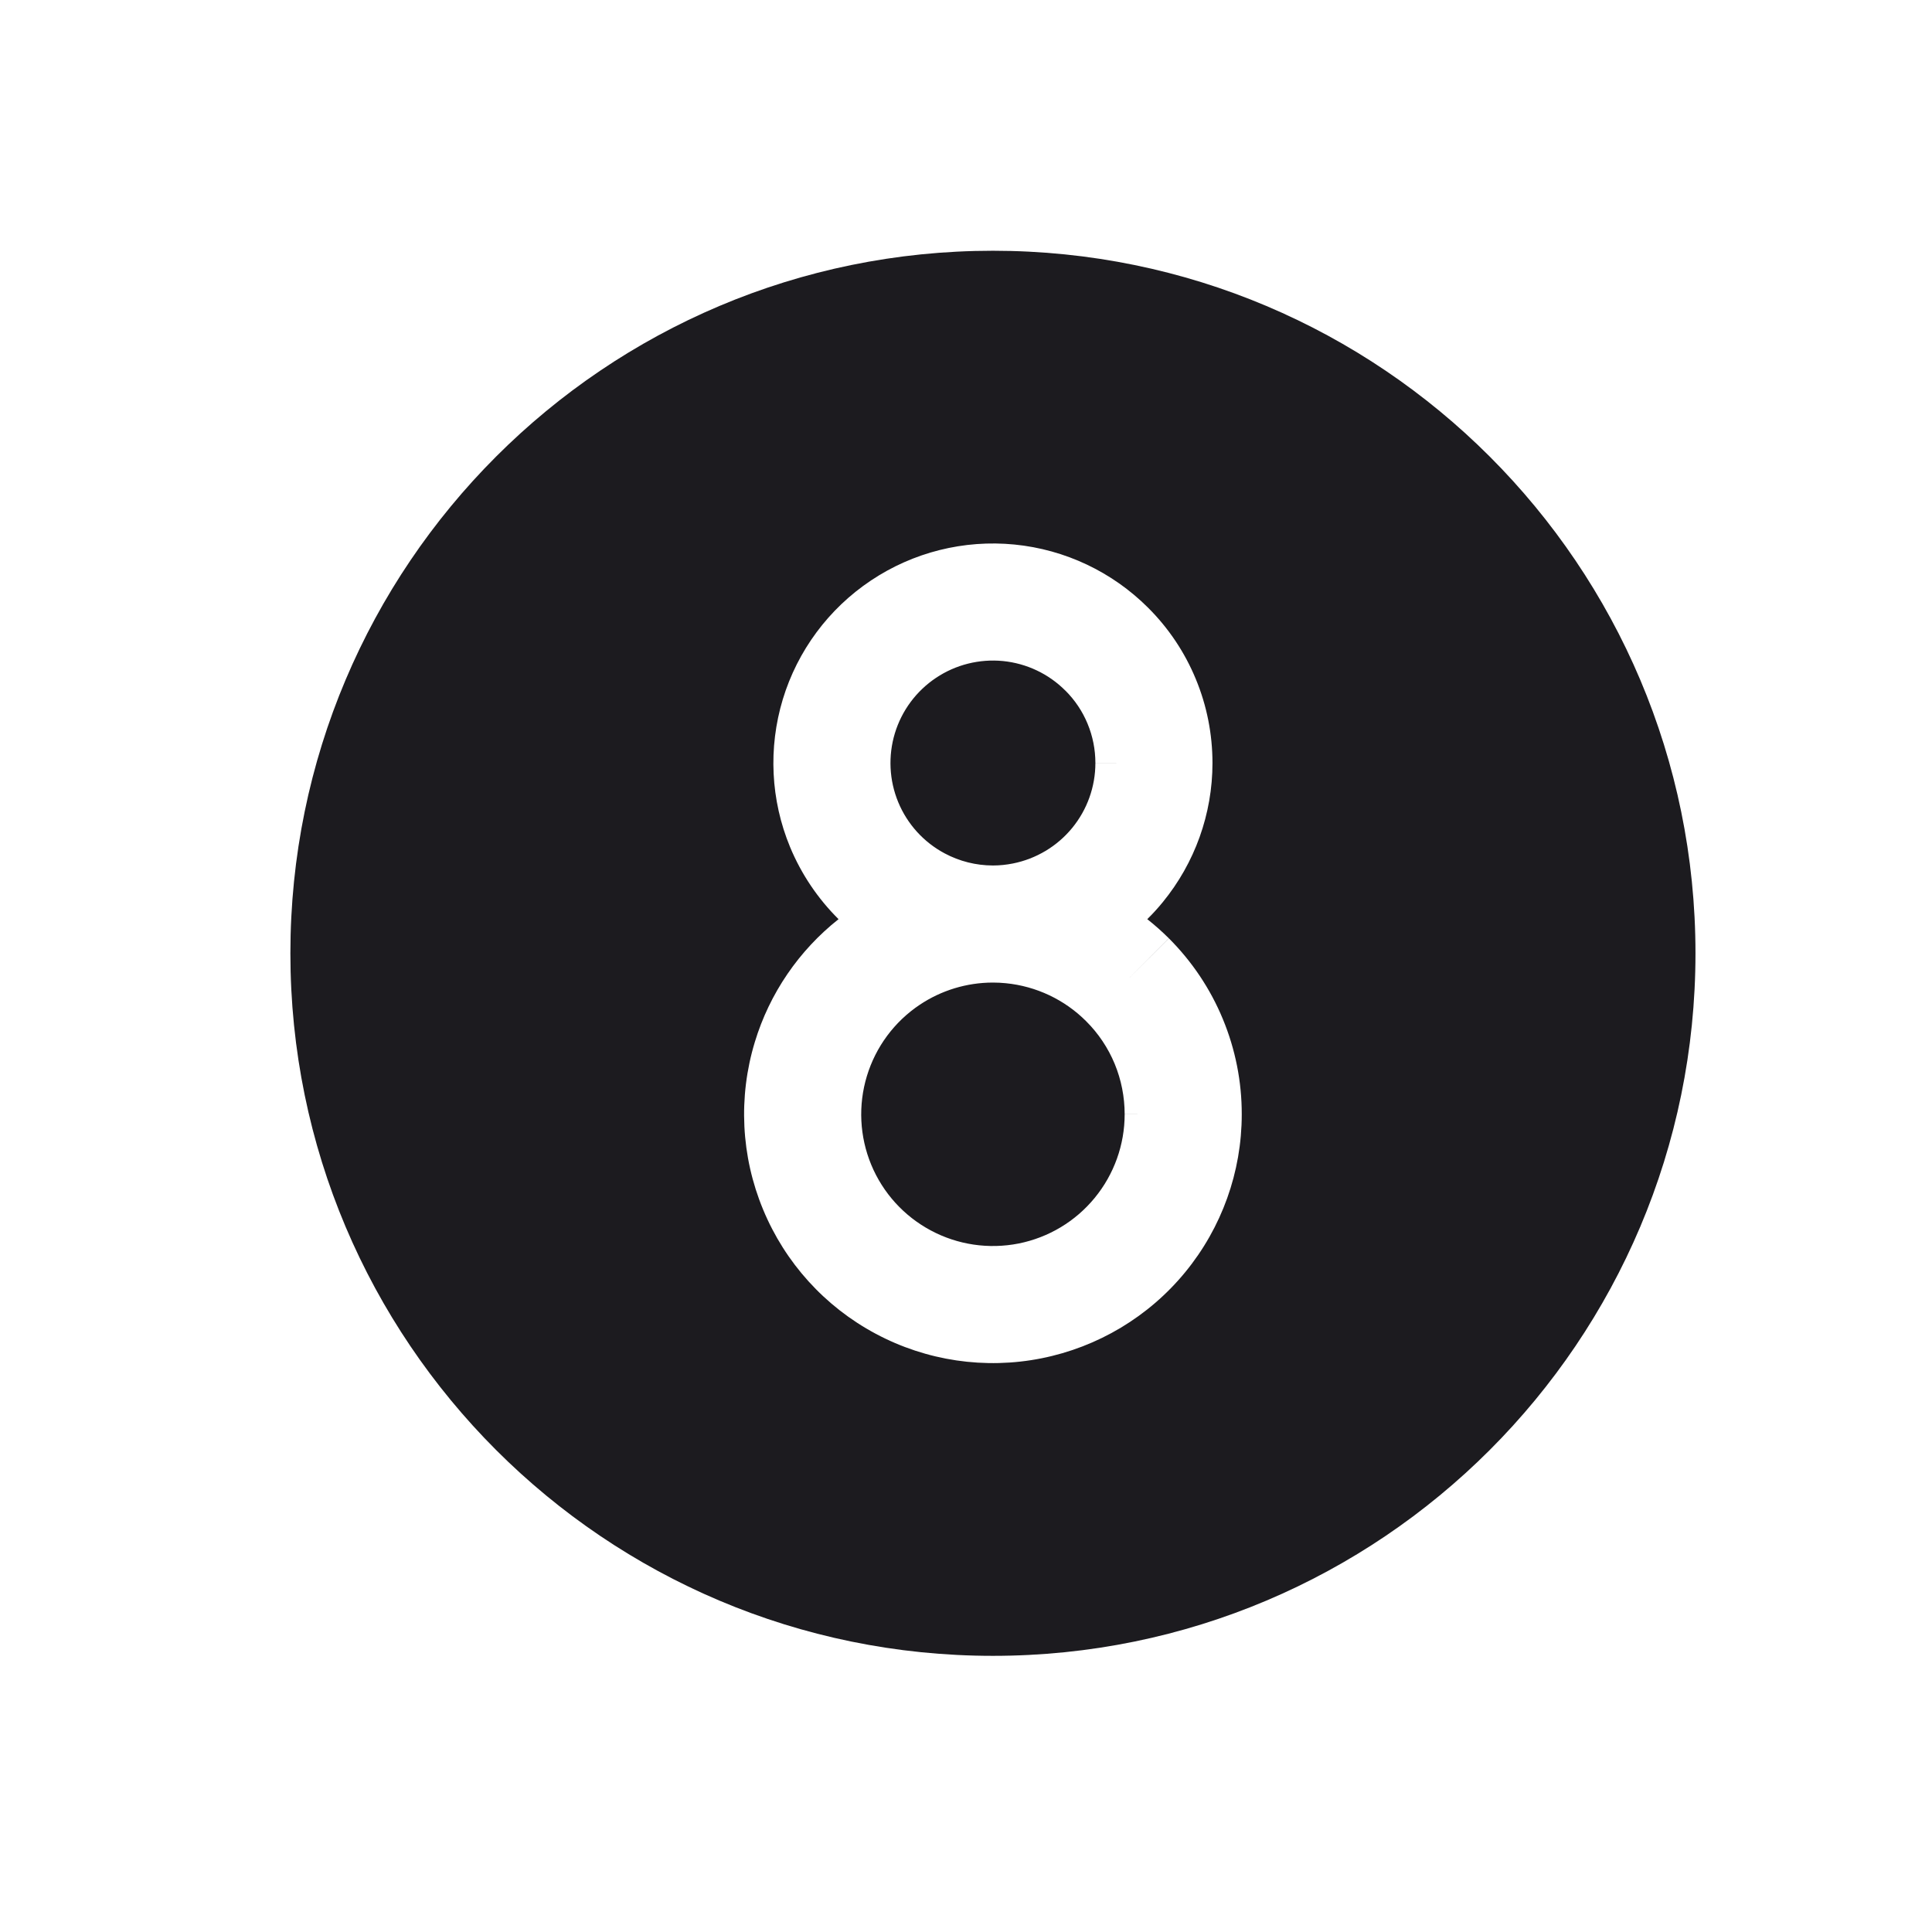 <svg width="33" height="33" viewBox="0 0 33 33" fill="none" xmlns="http://www.w3.org/2000/svg">
<path fill-rule="evenodd" clip-rule="evenodd" d="M16.96 28.283C23.587 28.283 28.96 22.91 28.96 16.283C28.96 9.656 23.587 4.283 16.96 4.283C10.332 4.283 4.96 9.656 4.96 16.283C4.96 22.91 10.332 28.283 16.96 28.283ZM17.131 11.291C16.729 11.252 16.324 11.353 15.988 11.578C15.651 11.803 15.403 12.137 15.285 12.525C15.168 12.912 15.188 13.329 15.343 13.703C15.498 14.077 15.778 14.386 16.135 14.576C16.389 14.712 16.671 14.782 16.955 14.783C16.958 14.783 16.962 14.783 16.965 14.783C17.077 14.783 17.19 14.771 17.301 14.749C17.698 14.67 18.056 14.456 18.313 14.143C18.57 13.83 18.71 13.438 18.71 13.033H19.71L18.71 13.032C18.71 12.802 18.665 12.575 18.577 12.363C18.49 12.151 18.361 11.959 18.198 11.796L18.197 11.796C17.911 11.509 17.534 11.331 17.131 11.291ZM19.596 15.7C19.689 15.609 19.776 15.513 19.859 15.412C20.409 14.741 20.71 13.901 20.71 13.034C20.71 12.541 20.614 12.053 20.425 11.598C20.237 11.142 19.96 10.729 19.611 10.381C18.998 9.768 18.191 9.386 17.328 9.301C16.464 9.216 15.598 9.433 14.877 9.915C14.155 10.397 13.623 11.114 13.371 11.944C13.12 12.775 13.163 13.666 13.495 14.468C13.688 14.933 13.971 15.351 14.323 15.7C13.646 16.236 13.145 16.967 12.893 17.799C12.607 18.74 12.657 19.751 13.034 20.659C13.41 21.568 14.089 22.318 14.957 22.781C15.824 23.245 16.825 23.393 17.789 23.201C18.753 23.009 19.622 22.489 20.245 21.729C20.869 20.969 21.21 20.017 21.21 19.034C21.211 18.475 21.101 17.922 20.887 17.406C20.674 16.89 20.36 16.422 19.965 16.027C19.848 15.911 19.725 15.801 19.596 15.7ZM16.955 16.783C16.958 16.783 16.962 16.783 16.965 16.783C17.037 16.783 17.109 16.787 17.18 16.794C17.698 16.845 18.183 17.074 18.551 17.442L18.552 17.443C18.761 17.651 18.927 17.899 19.04 18.172C19.152 18.444 19.21 18.736 19.21 19.032L20.21 19.033H19.21C19.21 19.553 19.029 20.058 18.699 20.46C18.369 20.863 17.91 21.138 17.399 21.24C16.888 21.341 16.358 21.263 15.899 21.017C15.44 20.772 15.08 20.375 14.881 19.894C14.682 19.413 14.656 18.878 14.807 18.38C14.958 17.882 15.277 17.451 15.71 17.162C16.08 16.915 16.513 16.784 16.955 16.783ZM19.965 16.027C19.965 16.027 19.964 16.027 19.964 16.027L19.258 16.735L19.965 16.028C19.965 16.028 19.965 16.027 19.965 16.027Z" fill="#1C1B1F"/>
</svg>
